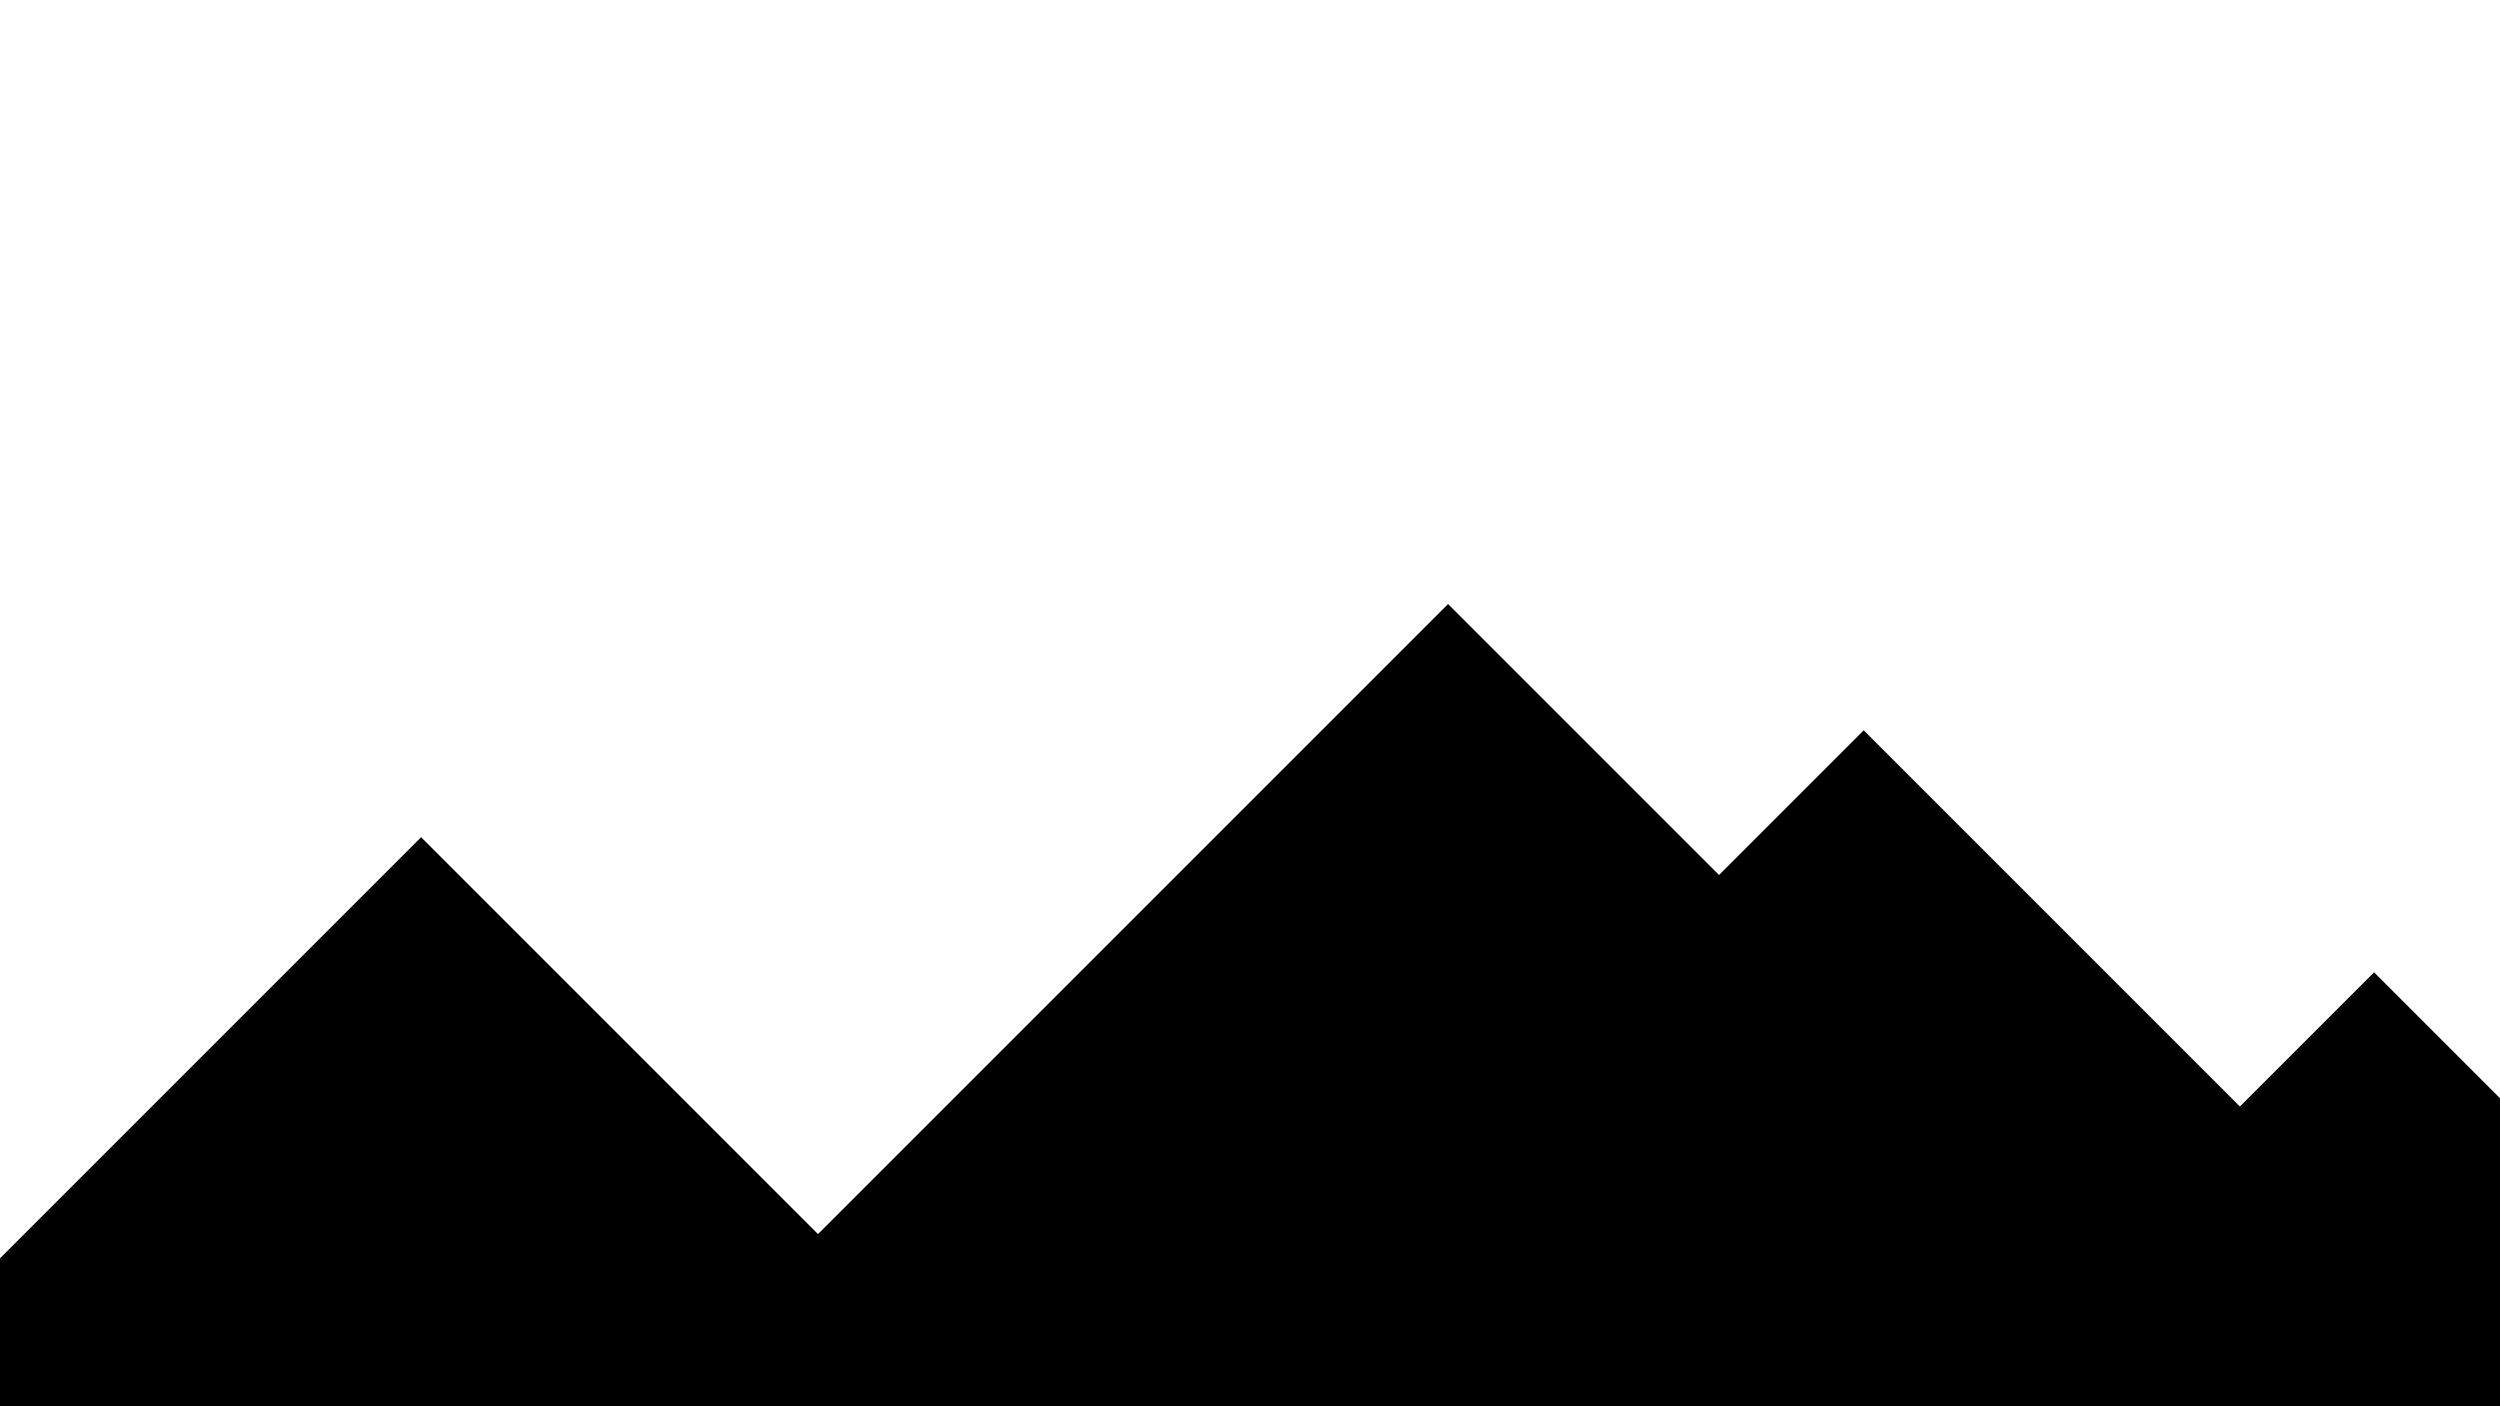 <?xml version="1.0" encoding="UTF-8" standalone="no"?>
<svg
   xmlns:dc="http://purl.org/dc/elements/1.1/"
   xmlns:cc="http://creativecommons.org/ns#"
   xmlns:rdf="http://www.w3.org/1999/02/22-rdf-syntax-ns#"
   xmlns:svg="http://www.w3.org/2000/svg"
   xmlns="http://www.w3.org/2000/svg"
   id="svg8"
   version="1.1"
   viewBox="0 0 508 285.75"
   height="1080"
   width="1920">
  <defs
     id="defs2" />
  <g
     transform="translate(0,-11.25)"
     id="layer1">
    <rect
       transform="rotate(45)"
       y="68.003"
       x="221.271"
       height="136.655"
       width="221.113"
       id="rect5596"
       style="opacity:1;vector-effect:none;fill:#000000;fill-opacity:1;stroke:none;stroke-width:0.198;stroke-linecap:round;stroke-linejoin:round;stroke-miterlimit:4;stroke-dasharray:none;stroke-dashoffset:0;stroke-opacity:1" />
    <rect
       style="opacity:1;vector-effect:none;fill:#000000;fill-opacity:1;stroke:none;stroke-width:0.198;stroke-linecap:round;stroke-linejoin:round;stroke-miterlimit:4;stroke-dasharray:none;stroke-dashoffset:0;stroke-opacity:1"
       id="rect5598"
       width="221.113"
       height="136.655"
       x="-288.857"
       y="188.756"
       transform="rotate(-45)" />
    <rect
       style="opacity:1;vector-effect:none;fill:#000000;fill-opacity:1;stroke:none;stroke-width:0.198;stroke-linecap:round;stroke-linejoin:round;stroke-miterlimit:4;stroke-dasharray:none;stroke-dashoffset:0;stroke-opacity:1"
       id="rect5600"
       width="221.113"
       height="136.655"
       x="-107.792"
       y="302.81"
       transform="rotate(-45)" />
    <rect
       transform="rotate(-45)"
       y="380.673"
       x="-66.215"
       height="136.655"
       width="221.113"
       id="rect5602"
       style="opacity:1;vector-effect:none;fill:#000000;fill-opacity:1;stroke:none;stroke-width:0.198;stroke-linecap:round;stroke-linejoin:round;stroke-miterlimit:4;stroke-dasharray:none;stroke-dashoffset:0;stroke-opacity:1" />
    <rect
       style="opacity:1;vector-effect:none;fill:#000000;fill-opacity:1;stroke:none;stroke-width:0.198;stroke-linecap:round;stroke-linejoin:round;stroke-miterlimit:4;stroke-dasharray:none;stroke-dashoffset:0;stroke-opacity:1"
       id="rect5604"
       width="221.113"
       height="136.655"
       x="-113.84"
       y="392.012"
       transform="rotate(-45)" />
    <rect
       transform="rotate(-45)"
       y="488.774"
       x="-27.661"
       height="136.655"
       width="221.113"
       id="rect5606"
       style="opacity:1;vector-effect:none;fill:#000000;fill-opacity:1;stroke:none;stroke-width:0.198;stroke-linecap:round;stroke-linejoin:round;stroke-miterlimit:4;stroke-dasharray:none;stroke-dashoffset:0;stroke-opacity:1" />
  </g>
</svg>
